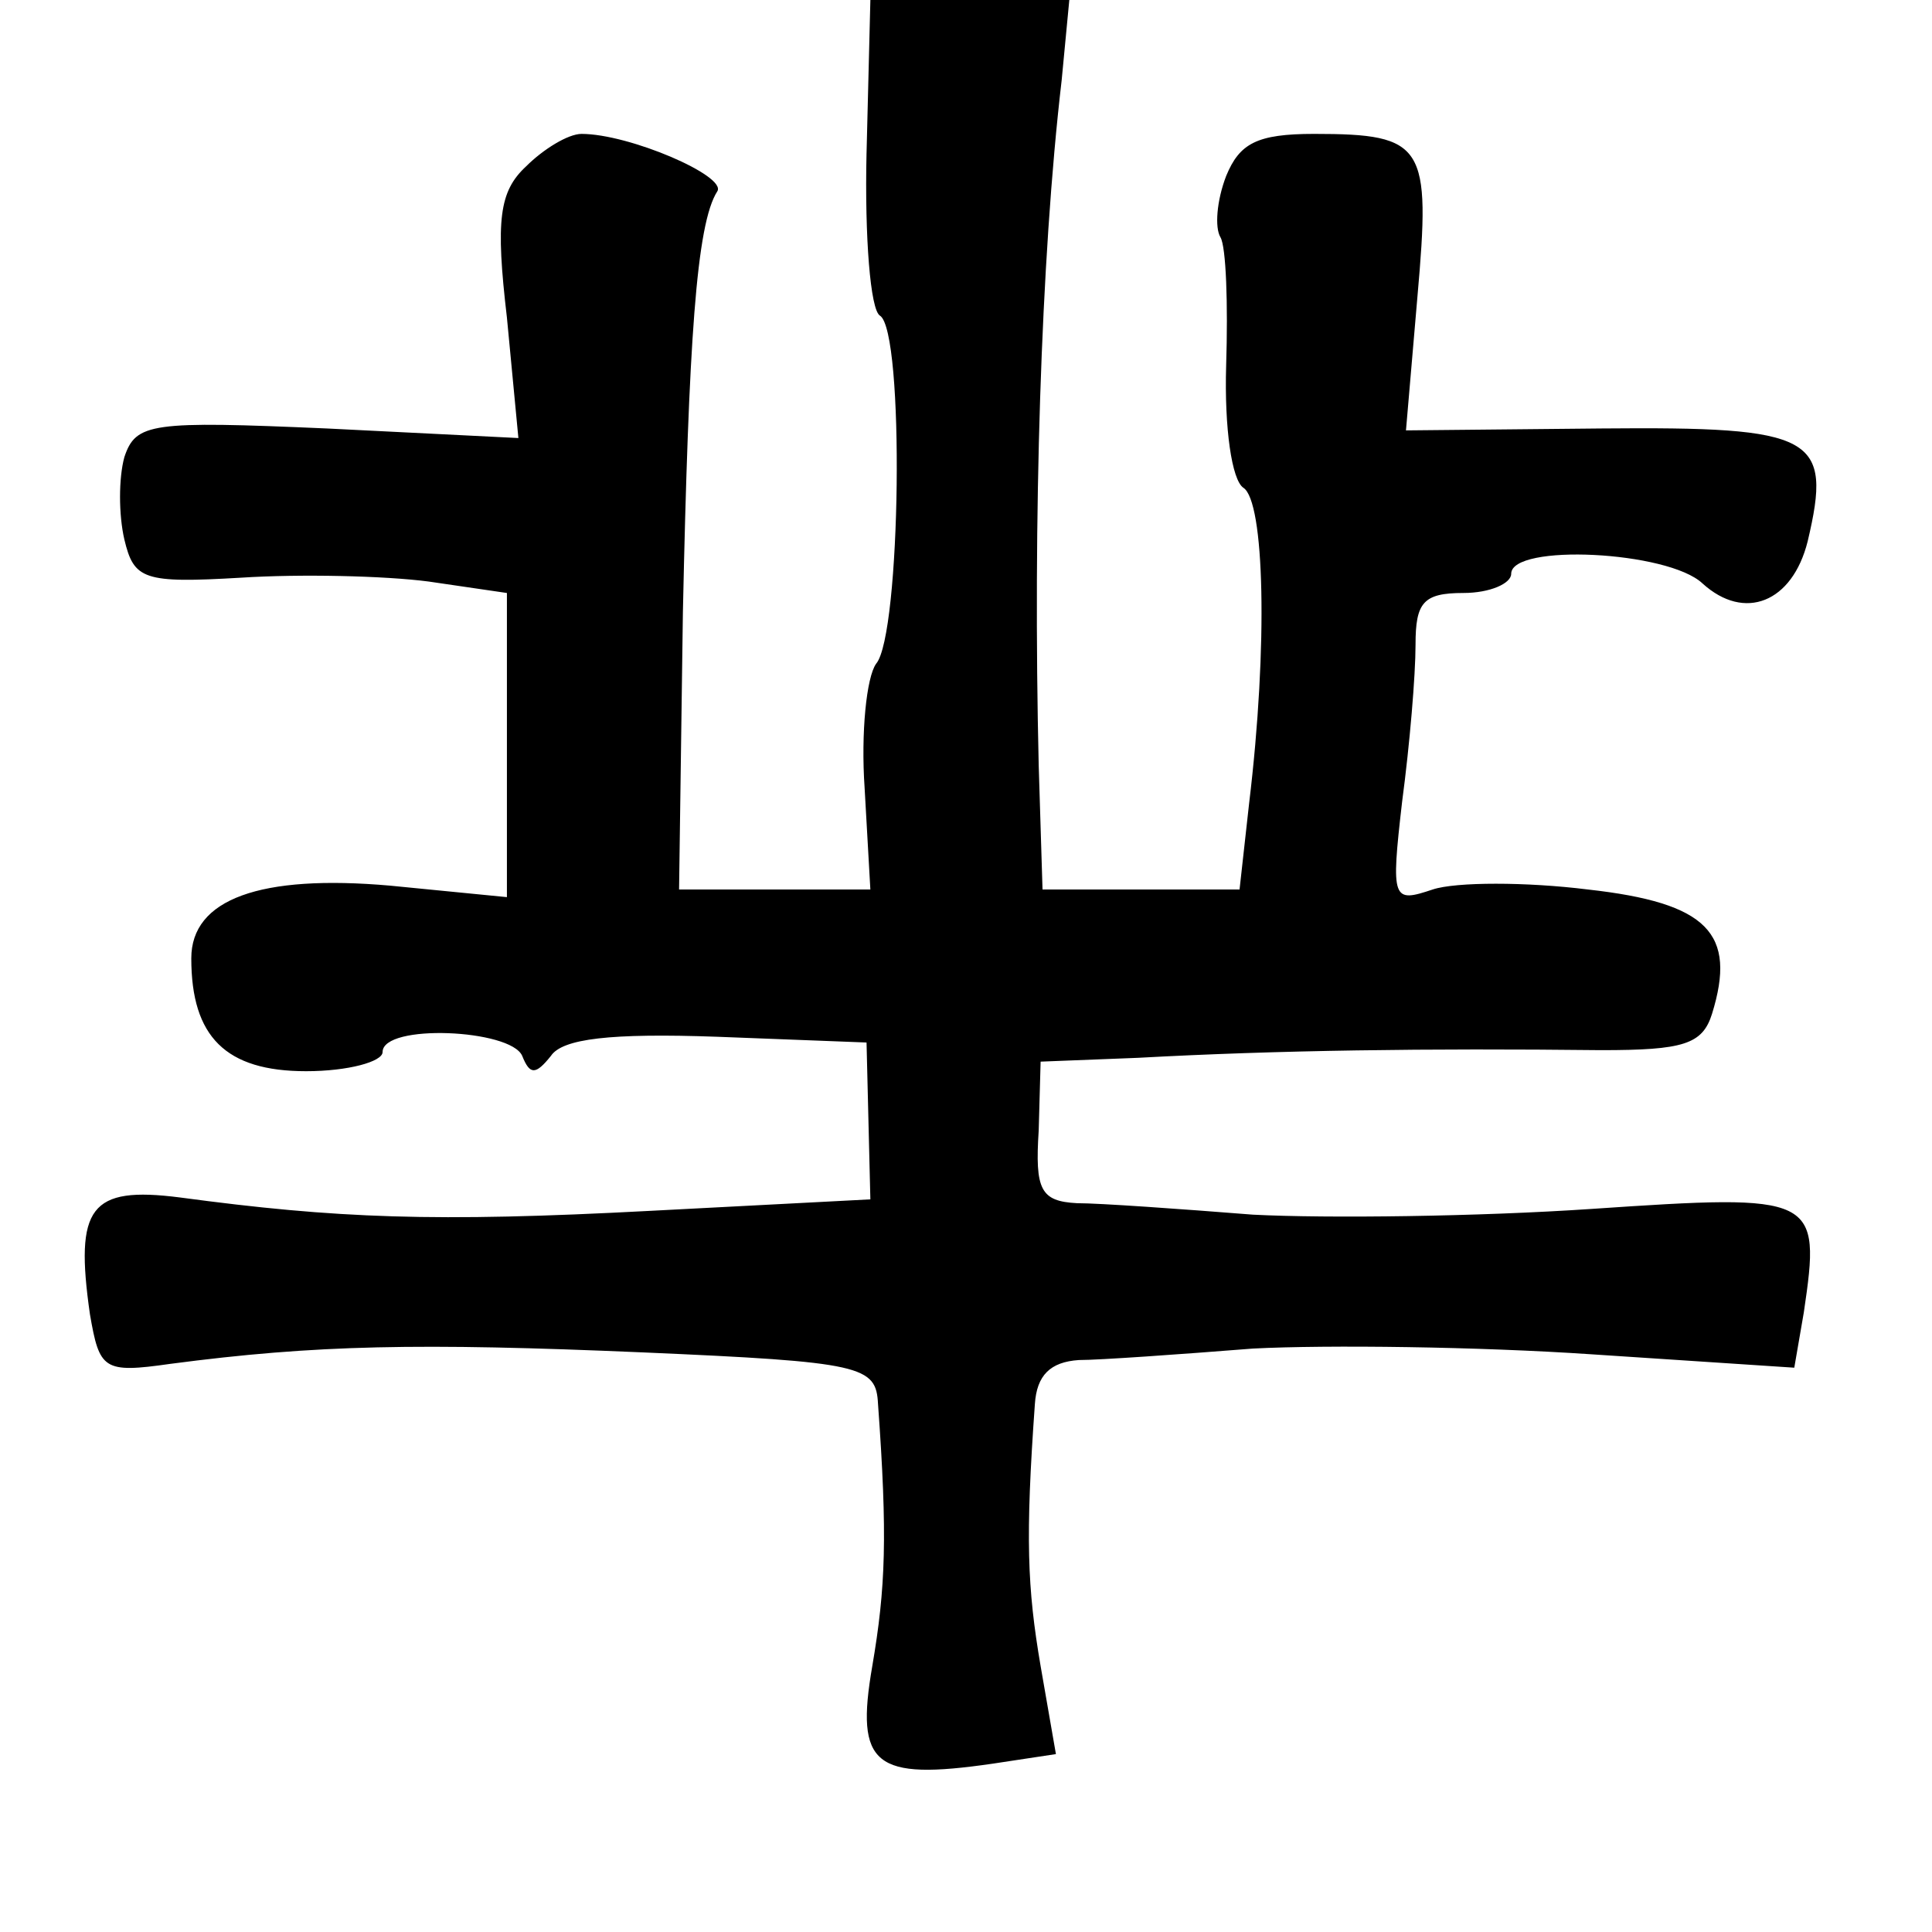 <?xml version="1.0" standalone="no"?>
<!DOCTYPE svg PUBLIC "-//W3C//DTD SVG 20010904//EN"
 "http://www.w3.org/TR/2001/REC-SVG-20010904/DTD/svg10.dtd">
<svg version="1.0" xmlns="http://www.w3.org/2000/svg"
 width="101pt" height="101pt" viewBox="0 0 101 101"
 preserveAspectRatio="xMidYMid meet">
<g transform="translate(0,101) scale(0.1,-0.1)"
fill="#000000" stroke="none">
<path d="M453 930 c-1 -44 2 -82 7 -85 13 -8 11 -167 -2 -182 -5 -7 -8 -36 -6
-65 l3 -53 -50 0 -50 0 2 145 c3 141 7 203 18 220 5 8 -46 30 -71 30 -7 0 -20
-8 -29 -17 -14 -13 -16 -28 -10 -79 l6 -63 -100 5 c-92 4 -100 3 -106 -15 -3
-11 -3 -30 0 -43 5 -21 10 -23 61 -20 31 2 75 1 98 -2 l41 -6 0 -80 0 -79 -61
6 c-68 6 -104 -7 -104 -38 0 -41 18 -59 60 -59 22 0 40 5 40 10 0 15 67 12 73
-2 4 -10 7 -10 15 0 6 9 31 12 87 10 l78 -3 1 -41 1 -41 -115 -6 c-113 -6
-164 -4 -246 7 -47 6 -55 -5 -47 -61 5 -29 7 -31 42 -26 76 10 130 11 247 6
115 -5 122 -7 123 -27 5 -69 4 -96 -3 -137 -9 -52 1 -60 63 -51 l33 5 -8 46
c-7 41 -8 67 -3 137 1 15 8 22 23 23 11 0 53 3 91 6 39 2 118 1 177 -3 l106
-7 5 29 c9 61 7 62 -111 54 -59 -4 -138 -5 -177 -3 -38 3 -80 6 -92 6 -19 1
-22 7 -20 38 l1 36 51 2 c73 4 151 5 242 4 43 0 53 3 58 19 13 42 -2 58 -65
65 -32 4 -69 4 -81 0 -21 -7 -22 -6 -16 46 4 30 7 66 7 82 0 22 4 27 25 27 14
0 25 5 25 10 0 16 82 12 100 -5 22 -20 47 -10 55 22 13 55 4 60 -108 59 l-102
-1 6 70 c7 79 4 85 -54 85 -30 0 -39 -5 -46 -22 -5 -13 -6 -27 -3 -32 3 -5 4
-35 3 -67 -1 -33 3 -60 9 -64 11 -7 13 -82 3 -165 l-5 -45 -52 0 -51 0 -2 65
c-3 128 1 264 12 358 l4 42 -52 0 -52 0 -2 -80z"/>
</g>
</svg>
